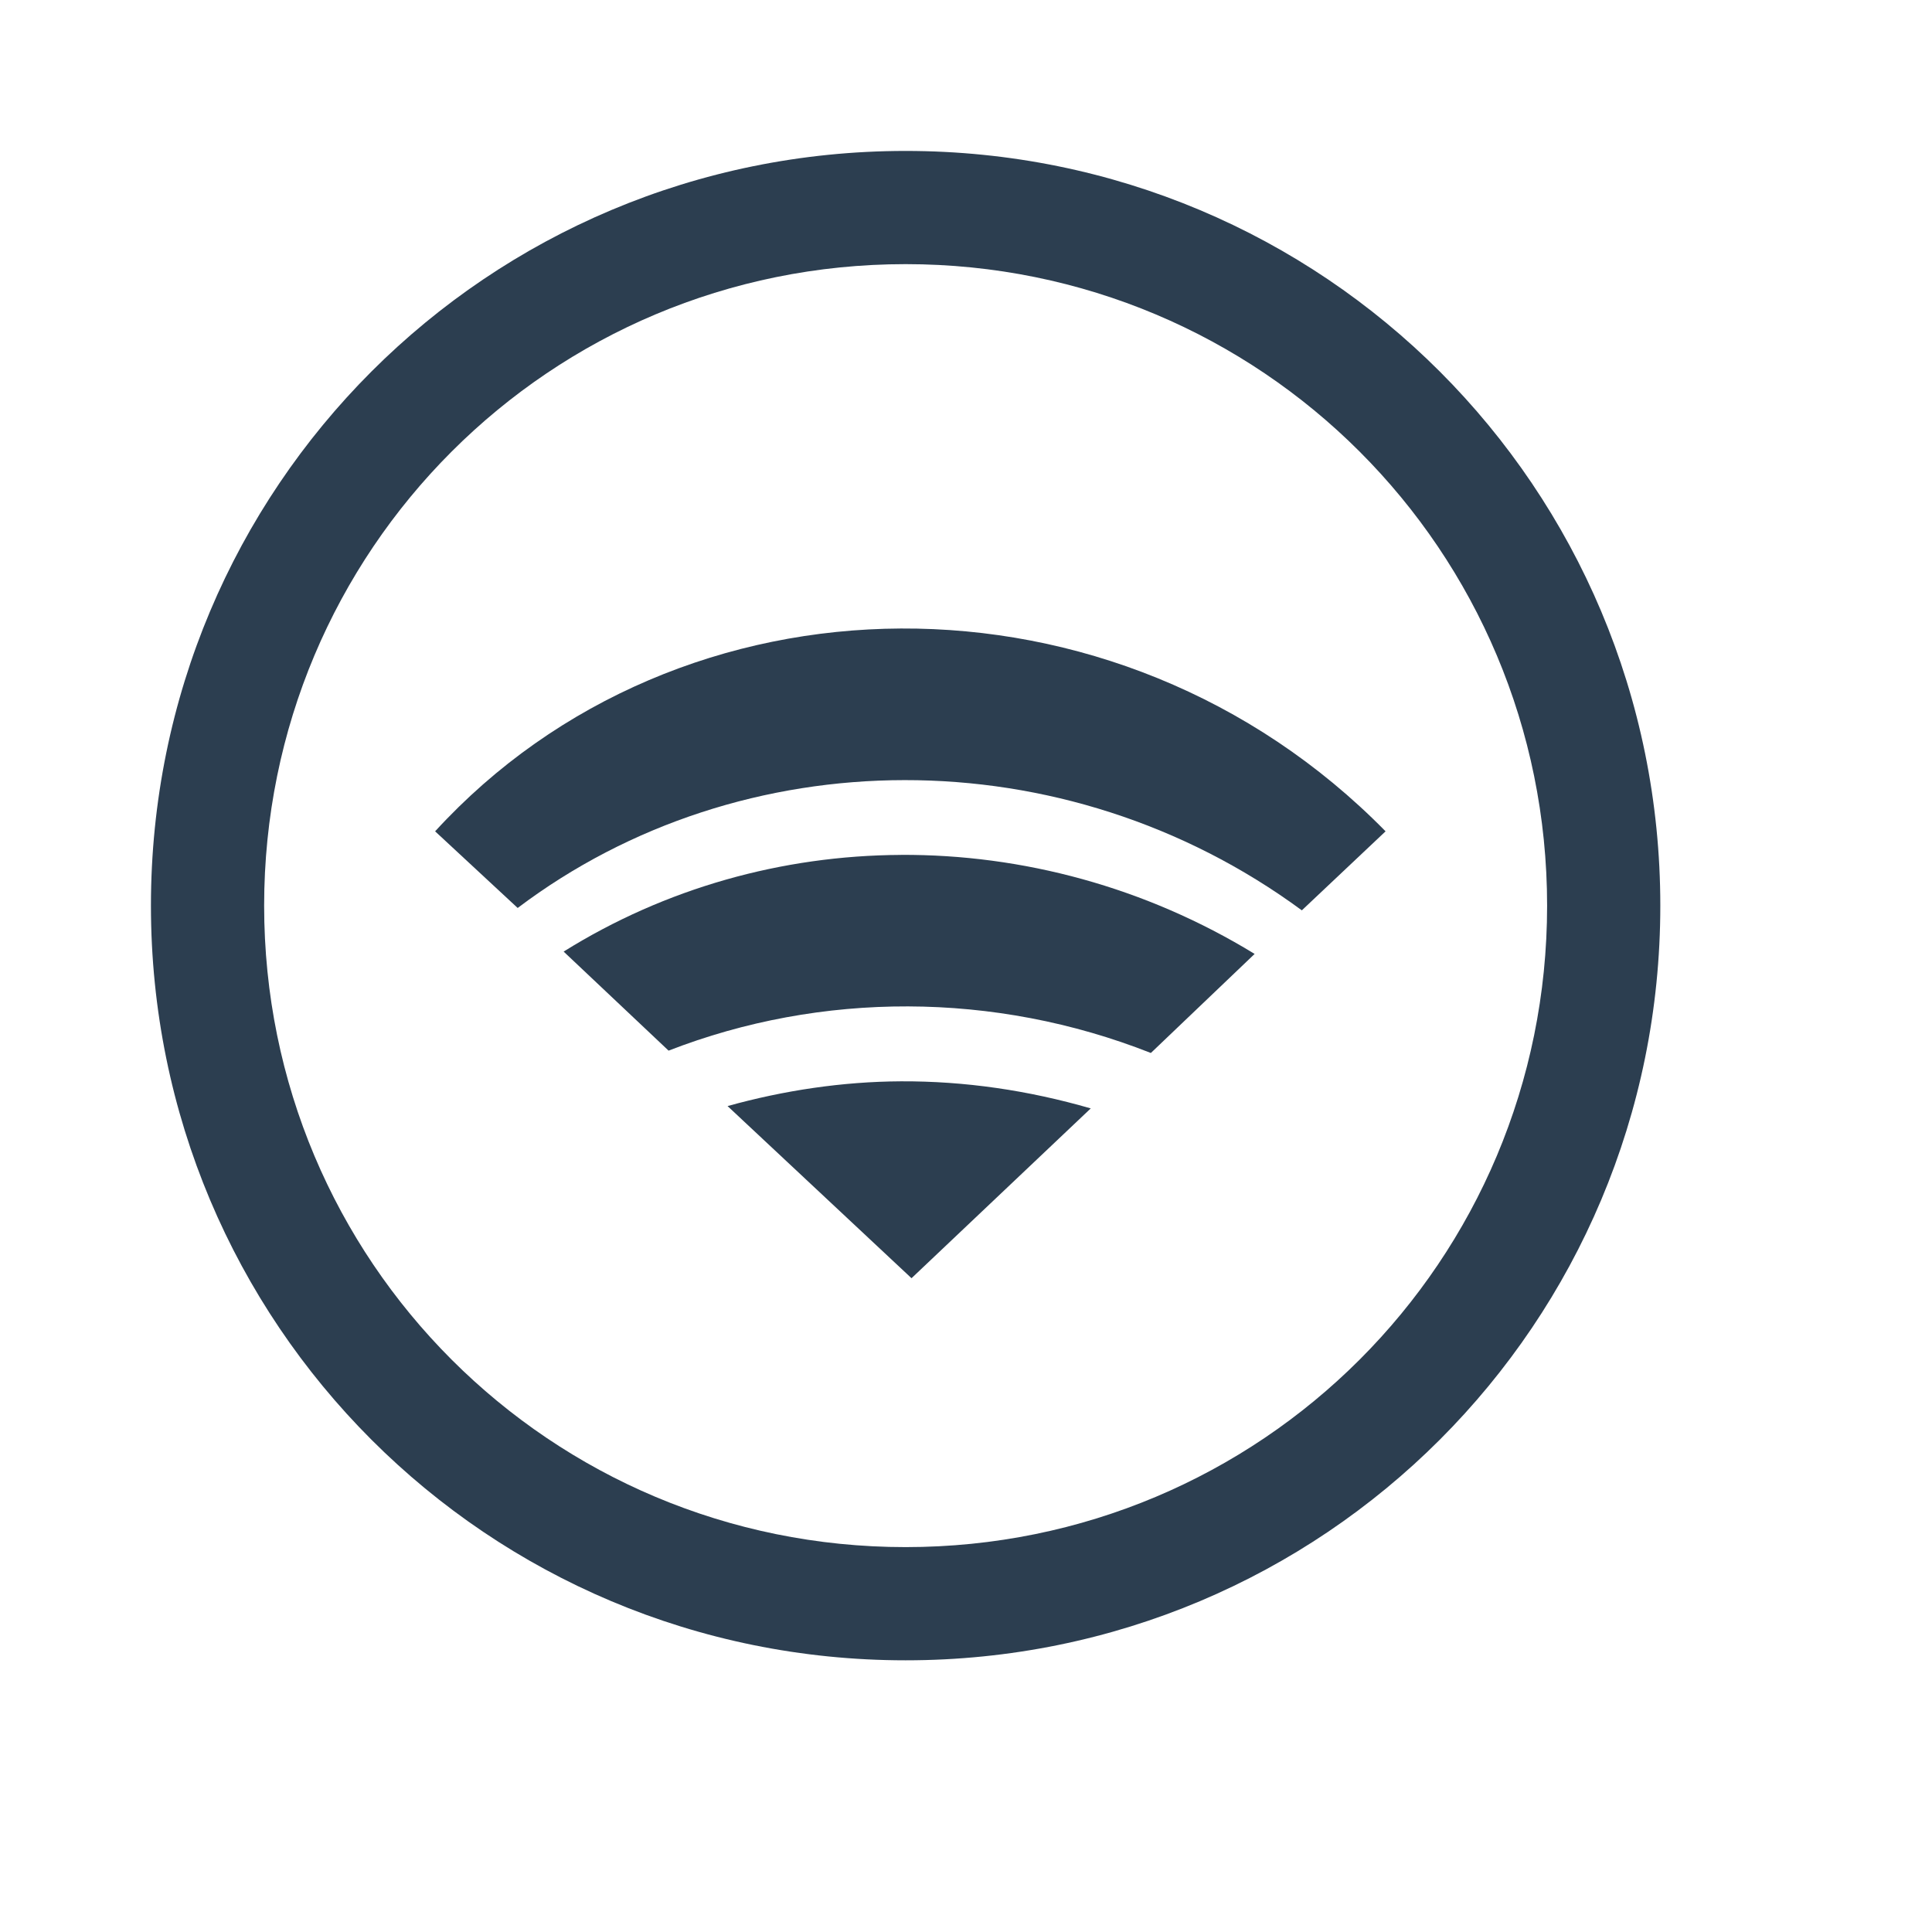 <?xml version="1.0" encoding="UTF-8" standalone="no"?>
<!-- Created using Karbon, part of Calligra: http://www.calligra.org/karbon -->

<svg
   xmlns:dc="http://purl.org/dc/elements/1.1/"
   xmlns:cc="http://creativecommons.org/ns#"
   xmlns:rdf="http://www.w3.org/1999/02/22-rdf-syntax-ns#"
   xmlns:svg="http://www.w3.org/2000/svg"
   xmlns="http://www.w3.org/2000/svg"
   xmlns:sodipodi="http://sodipodi.sourceforge.net/DTD/sodipodi-0.dtd"
   xmlns:inkscape="http://www.inkscape.org/namespaces/inkscape"
   width="38.4pt"
   height="38.4pt"
   id="svg2"
   version="1.1"
   inkscape:version="0.48.4 r9939"
   sodipodi:docname="nm-signal-0.svg">
  <sodipodi:namedview
     pagecolor="#ffffff"
     bordercolor="#666666"
     borderopacity="1"
     objecttolerance="10"
     gridtolerance="10"
     guidetolerance="10"
     inkscape:pageopacity="0"
     inkscape:pageshadow="2"
     inkscape:window-width="1024"
     inkscape:window-height="715"
     id="namedview13"
     showgrid="false"
     inkscape:zoom="6.9532167"
     inkscape:cx="7.4850955"
     inkscape:cy="16.50469"
     inkscape:window-x="0"
     inkscape:window-y="31"
     inkscape:window-maximized="1"
     inkscape:current-layer="svg2" />
  <defs
     id="defs4">
    <clipPath
       clipPathUnits="userSpaceOnUse"
       id="clipPath3775">
      <rect
         style="color:#000000;fill:#fce94f;fill-opacity:1;fill-rule:evenodd;stroke:none;stroke-width:2.1;marker:none;visibility:visible;display:inline;overflow:visible;enable-background:accumulate"
         id="rect3777"
         width="37.645"
         height="37.645"
         x="-14.038"
         y="9.434"
         transform="matrix(0.731,-0.682,0.731,0.682,0,0)" />
    </clipPath>
    <clipPath
       clipPathUnits="userSpaceOnUse"
       id="clipPath3779">
      <rect
         transform="matrix(0.731,-0.682,0.731,0.682,0,0)"
         y="9.434"
         x="-14.038"
         height="37.645"
         width="37.645"
         id="rect3781"
         style="color:#000000;fill:#fce94f;fill-opacity:1;fill-rule:evenodd;stroke:none;stroke-width:2.1;marker:none;visibility:visible;display:inline;overflow:visible;enable-background:accumulate" />
    </clipPath>
    <clipPath
       clipPathUnits="userSpaceOnUse"
       id="clipPath3783">
      <rect
         style="color:#000000;fill:#fce94f;fill-opacity:1;fill-rule:evenodd;stroke:none;stroke-width:2.1;marker:none;visibility:visible;display:inline;overflow:visible;enable-background:accumulate"
         id="rect3785"
         width="37.645"
         height="37.645"
         x="-14.038"
         y="9.434"
         transform="matrix(0.731,-0.682,0.731,0.682,0,0)" />
    </clipPath>
    <clipPath
       clipPathUnits="userSpaceOnUse"
       id="clipPath3015">
      <path
         style="fill:#4d4d4d;fill-rule:evenodd;stroke:#595959;stroke-width:0;stroke-linecap:square;stroke-linejoin:miter;stroke-miterlimit:2.013"
         inkscape:connector-curvature="0"
         d="m -12.534,45.896 c 1.677,1.454 4.307,1.209 5.91,-0.55 1.602,-1.759 1.585,-4.382 -0.039,-5.894 -1.624,-1.512 -4.255,-1.354 -5.911,0.354 -1.656,1.709 -1.727,4.337 -0.158,5.906"
         stroke-miterlimit="2.013"
         id="path3017" />
    </clipPath>
  </defs>
  <path
     inkscape:connector-curvature="0"
     style="fill:#2c3e50;fill-opacity:1;stroke:none;display:inline"
     d="m 24,4 c -11.08,0 -20,8.92 -20,20 0,11.08 8.92,20 20,20 11.08,0 20,-8.92 20,-20 0,-11.08 -8.92,-20 -20,-20 z m 0,3 c 9.418,0 17,7.582 17,17 0,9.418 -7.582,17 -17,17 -9.418,0 -17,-7.582 -17,-17 0,-9.418 7.582,-17 17,-17 z"
     id="rect4118" />
  <g
     id="g3016"
     style="fill:#2c3e50;fill-opacity:1">
    <path
       id="rect2995"
       d="m 23.875,16.656 c -4.596,0.022 -9.104,1.837 -12.344,5.375 l 2.188,2.031 C 19.657,19.578 28.198,19.49 34.5,24.125 l 2.219,-2.094 C 33.157,18.403 28.471,16.634 23.875,16.656 z"
       style="color:#000000;fill:#2c3e50;fill-opacity:1;fill-rule:evenodd;stroke:none;stroke-width:4;marker:none;visibility:visible;display:inline;overflow:visible;enable-background:accumulate"
       inkscape:connector-curvature="0" />
    <path
       id="path3003"
       d="m 23.875,22.656 c -3.153,0.015 -6.249,0.883 -8.938,2.562 l 2.781,2.625 c 4.039,-1.57 8.628,-1.577 12.781,0.062 l 2.75,-2.625 c -2.892,-1.769 -6.153,-2.641 -9.375,-2.625 z"
       style="color:#000000;fill:#2c3e50;fill-opacity:1;fill-rule:evenodd;stroke:none;stroke-width:4;marker:none;visibility:visible;display:inline;overflow:visible;enable-background:accumulate"
       inkscape:connector-curvature="0" />
    <path
       id="path3008"
       d="m 23.875,28.656 c -1.554,0.008 -3.105,0.242 -4.594,0.656 l 4.875,4.562 4.75,-4.5 C 27.253,28.895 25.566,28.648 23.875,28.656 z"
       style="color:#000000;fill:#2c3e50;fill-opacity:1;fill-rule:evenodd;stroke:none;stroke-width:4;marker:none;visibility:visible;display:inline;overflow:visible;enable-background:accumulate"
       inkscape:connector-curvature="0" />
  </g>
</svg>
